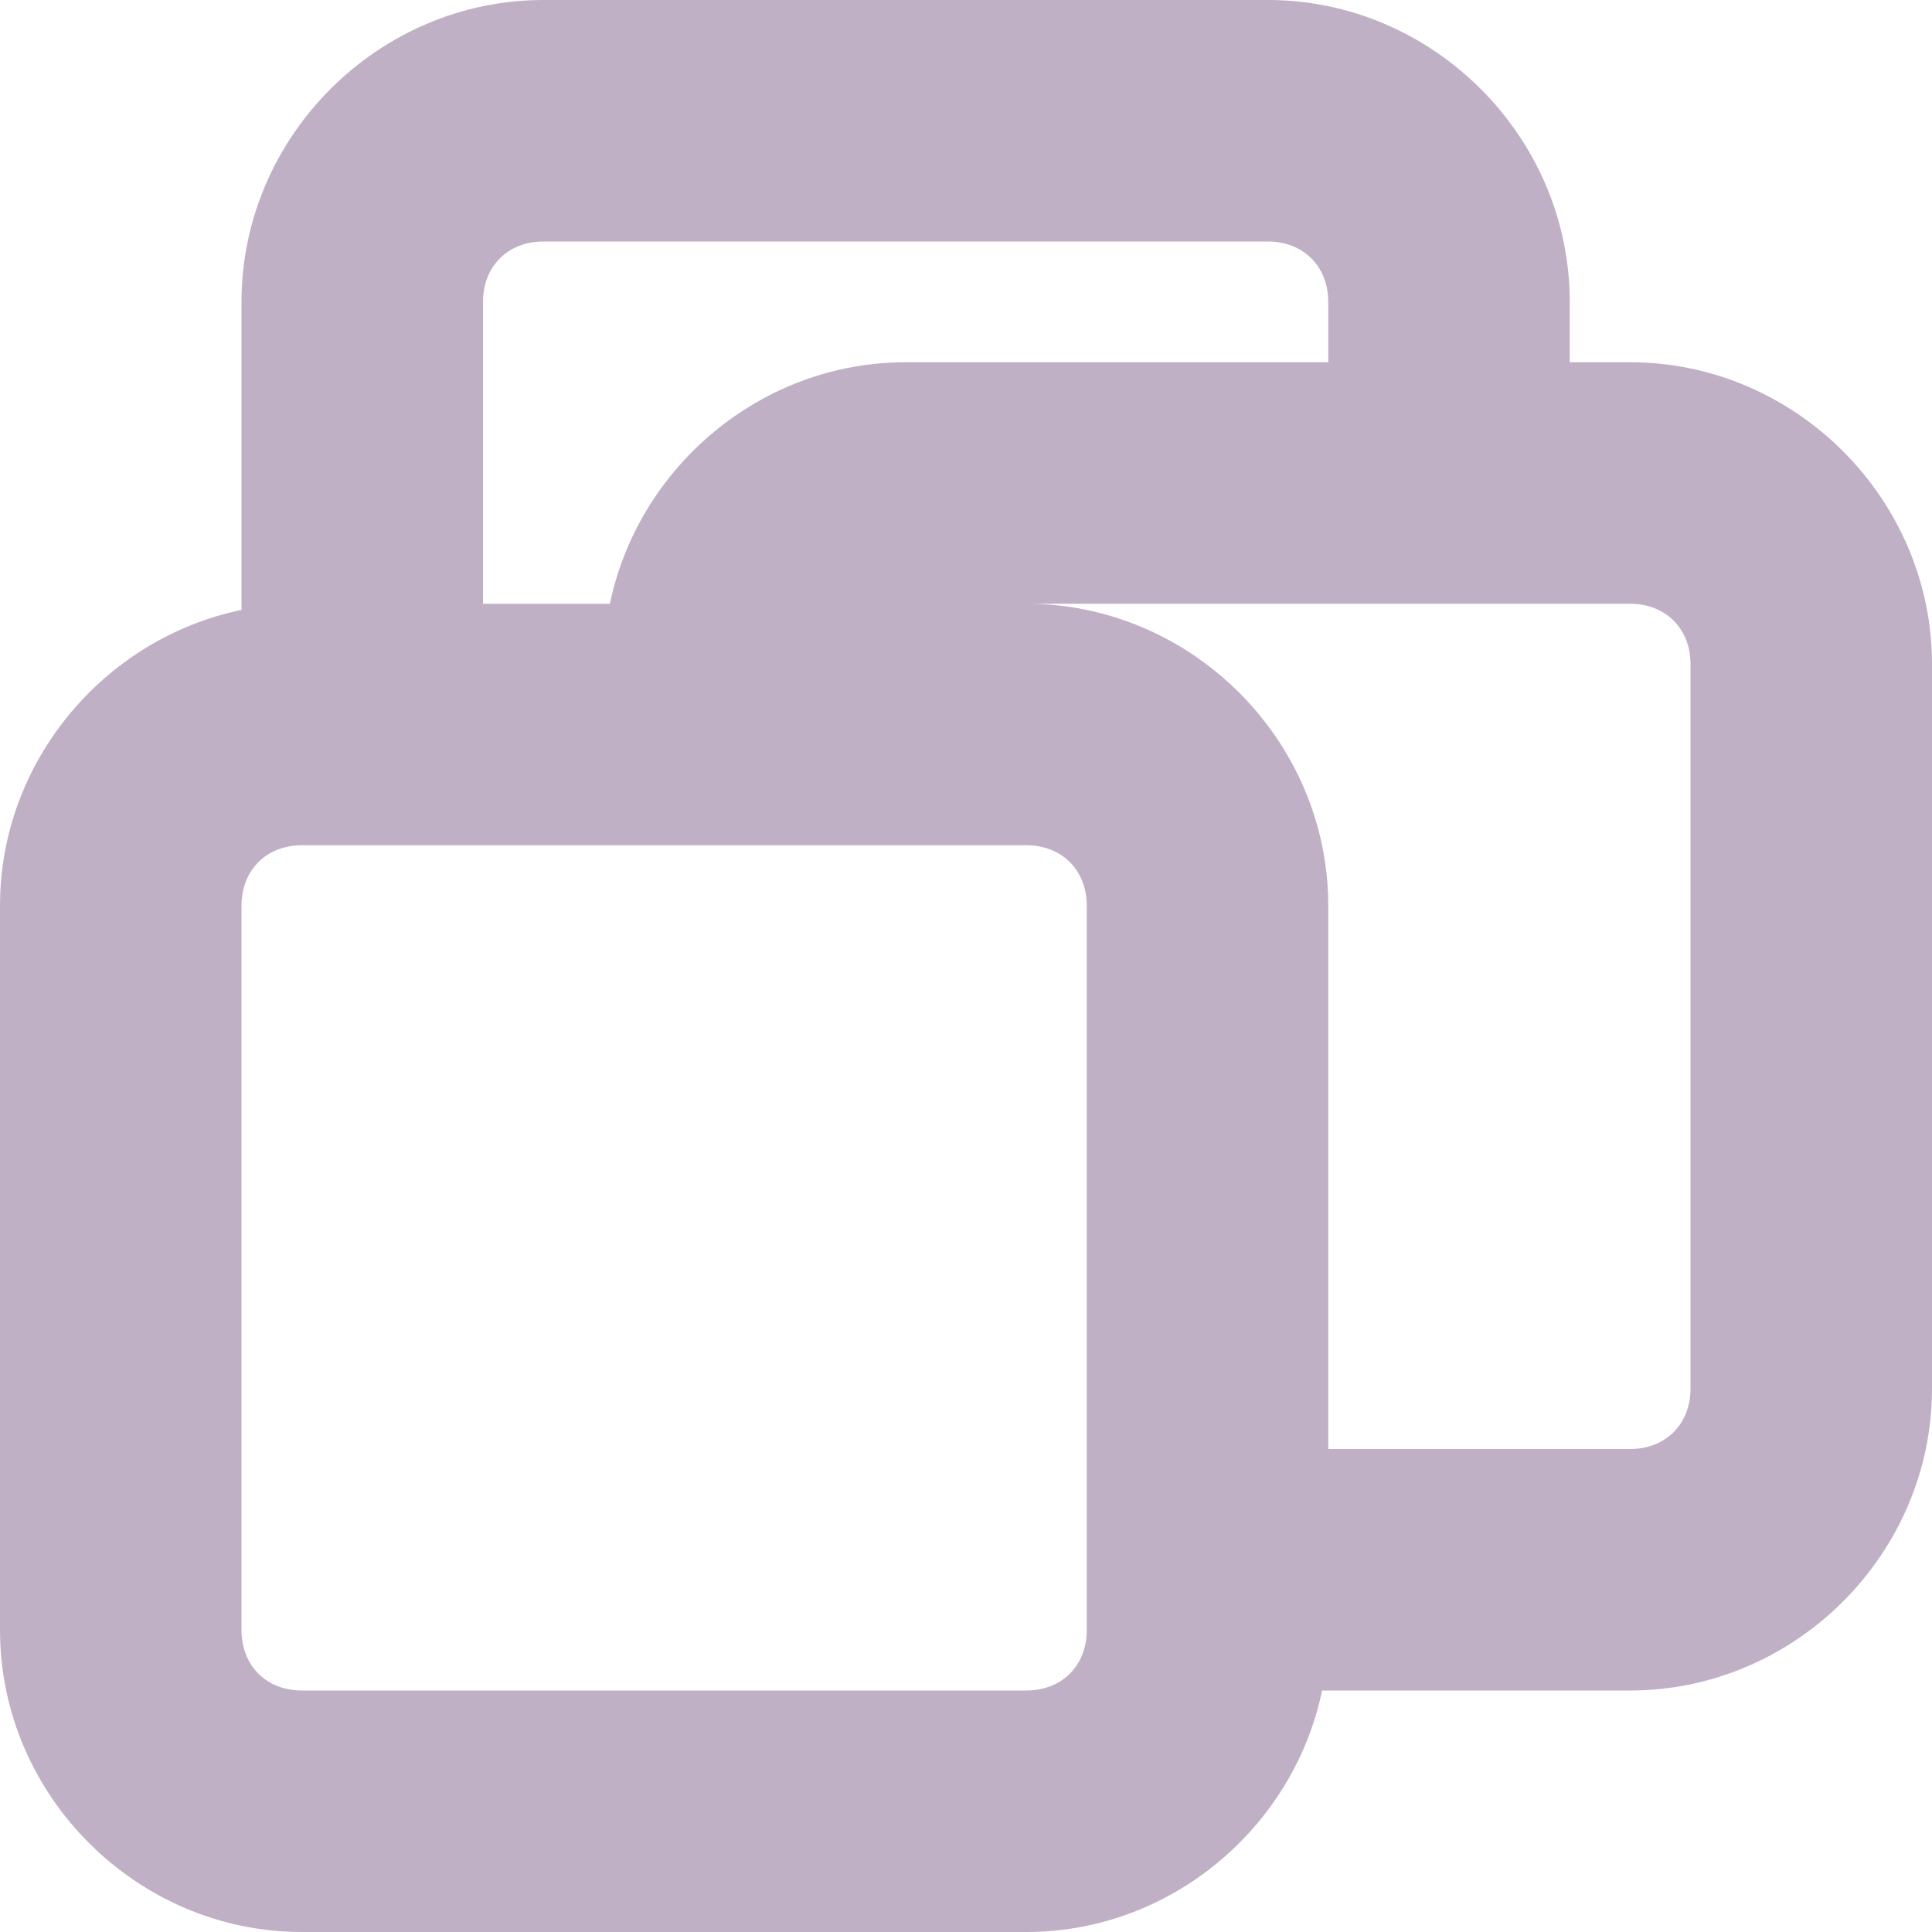 <svg xmlns="http://www.w3.org/2000/svg" width="16" height="16" version="1.1">
 <defs>
  <style id="current-color-scheme" type="text/css">
   .ColorScheme-Text { color:#c0b0c5; } .ColorScheme-Highlight { color:#4285f4; } .ColorScheme-NeutralText { color:#ff9800; } .ColorScheme-PositiveText { color:#4caf50; } .ColorScheme-NegativeText { color:#f44336; }
  </style>
 </defs>
 <path style="fill:currentColor" class="ColorScheme-Text" d="m 4.5,-2e-7 c -1.368,0 -2.5,1.132 -2.5,2.5 V 5.051 C 0.867,5.286 0,6.303 0,7.5 V 13.5 C 0,14.868 1.132,16 2.5,16 h 6 c 1.197,0 2.214,-0.867 2.449,-2 H 13.5 C 14.868,14 16,12.868 16,11.5 V 5.5 c 0,-1.368 -1.132,-2.5 -2.5,-2.5 H 13 v -0.5 c 0,-1.368 -1.132,-2.5 -2.5,-2.5 z m 0,2 h 6 c 0.294,0 0.5,0.206 0.5,0.5 v 0.5 H 7.5 c -1.197,0 -2.214,0.867 -2.449,2 H 4 v -2.5 c 0,-0.294 0.206,-0.5 0.5,-0.5 z m 4,3 h 5 c 0.294,0 0.5,0.206 0.5,0.5 V 11.5 C 14,11.794 13.794,12 13.5,12 H 11 V 7.5 c 0,-1.368 -1.132,-2.5 -2.5,-2.5 z m -6,2 H 5 7 8.5 c 0.294,0 0.5,0.206 0.5,0.5 V 13.5 C 9,13.794 8.794,14 8.5,14 h -6 C 2.206,14 2,13.794 2,13.5 V 7.5 c 0,-0.294 0.206,-0.5 0.5,-0.5 z"/>
</svg>
